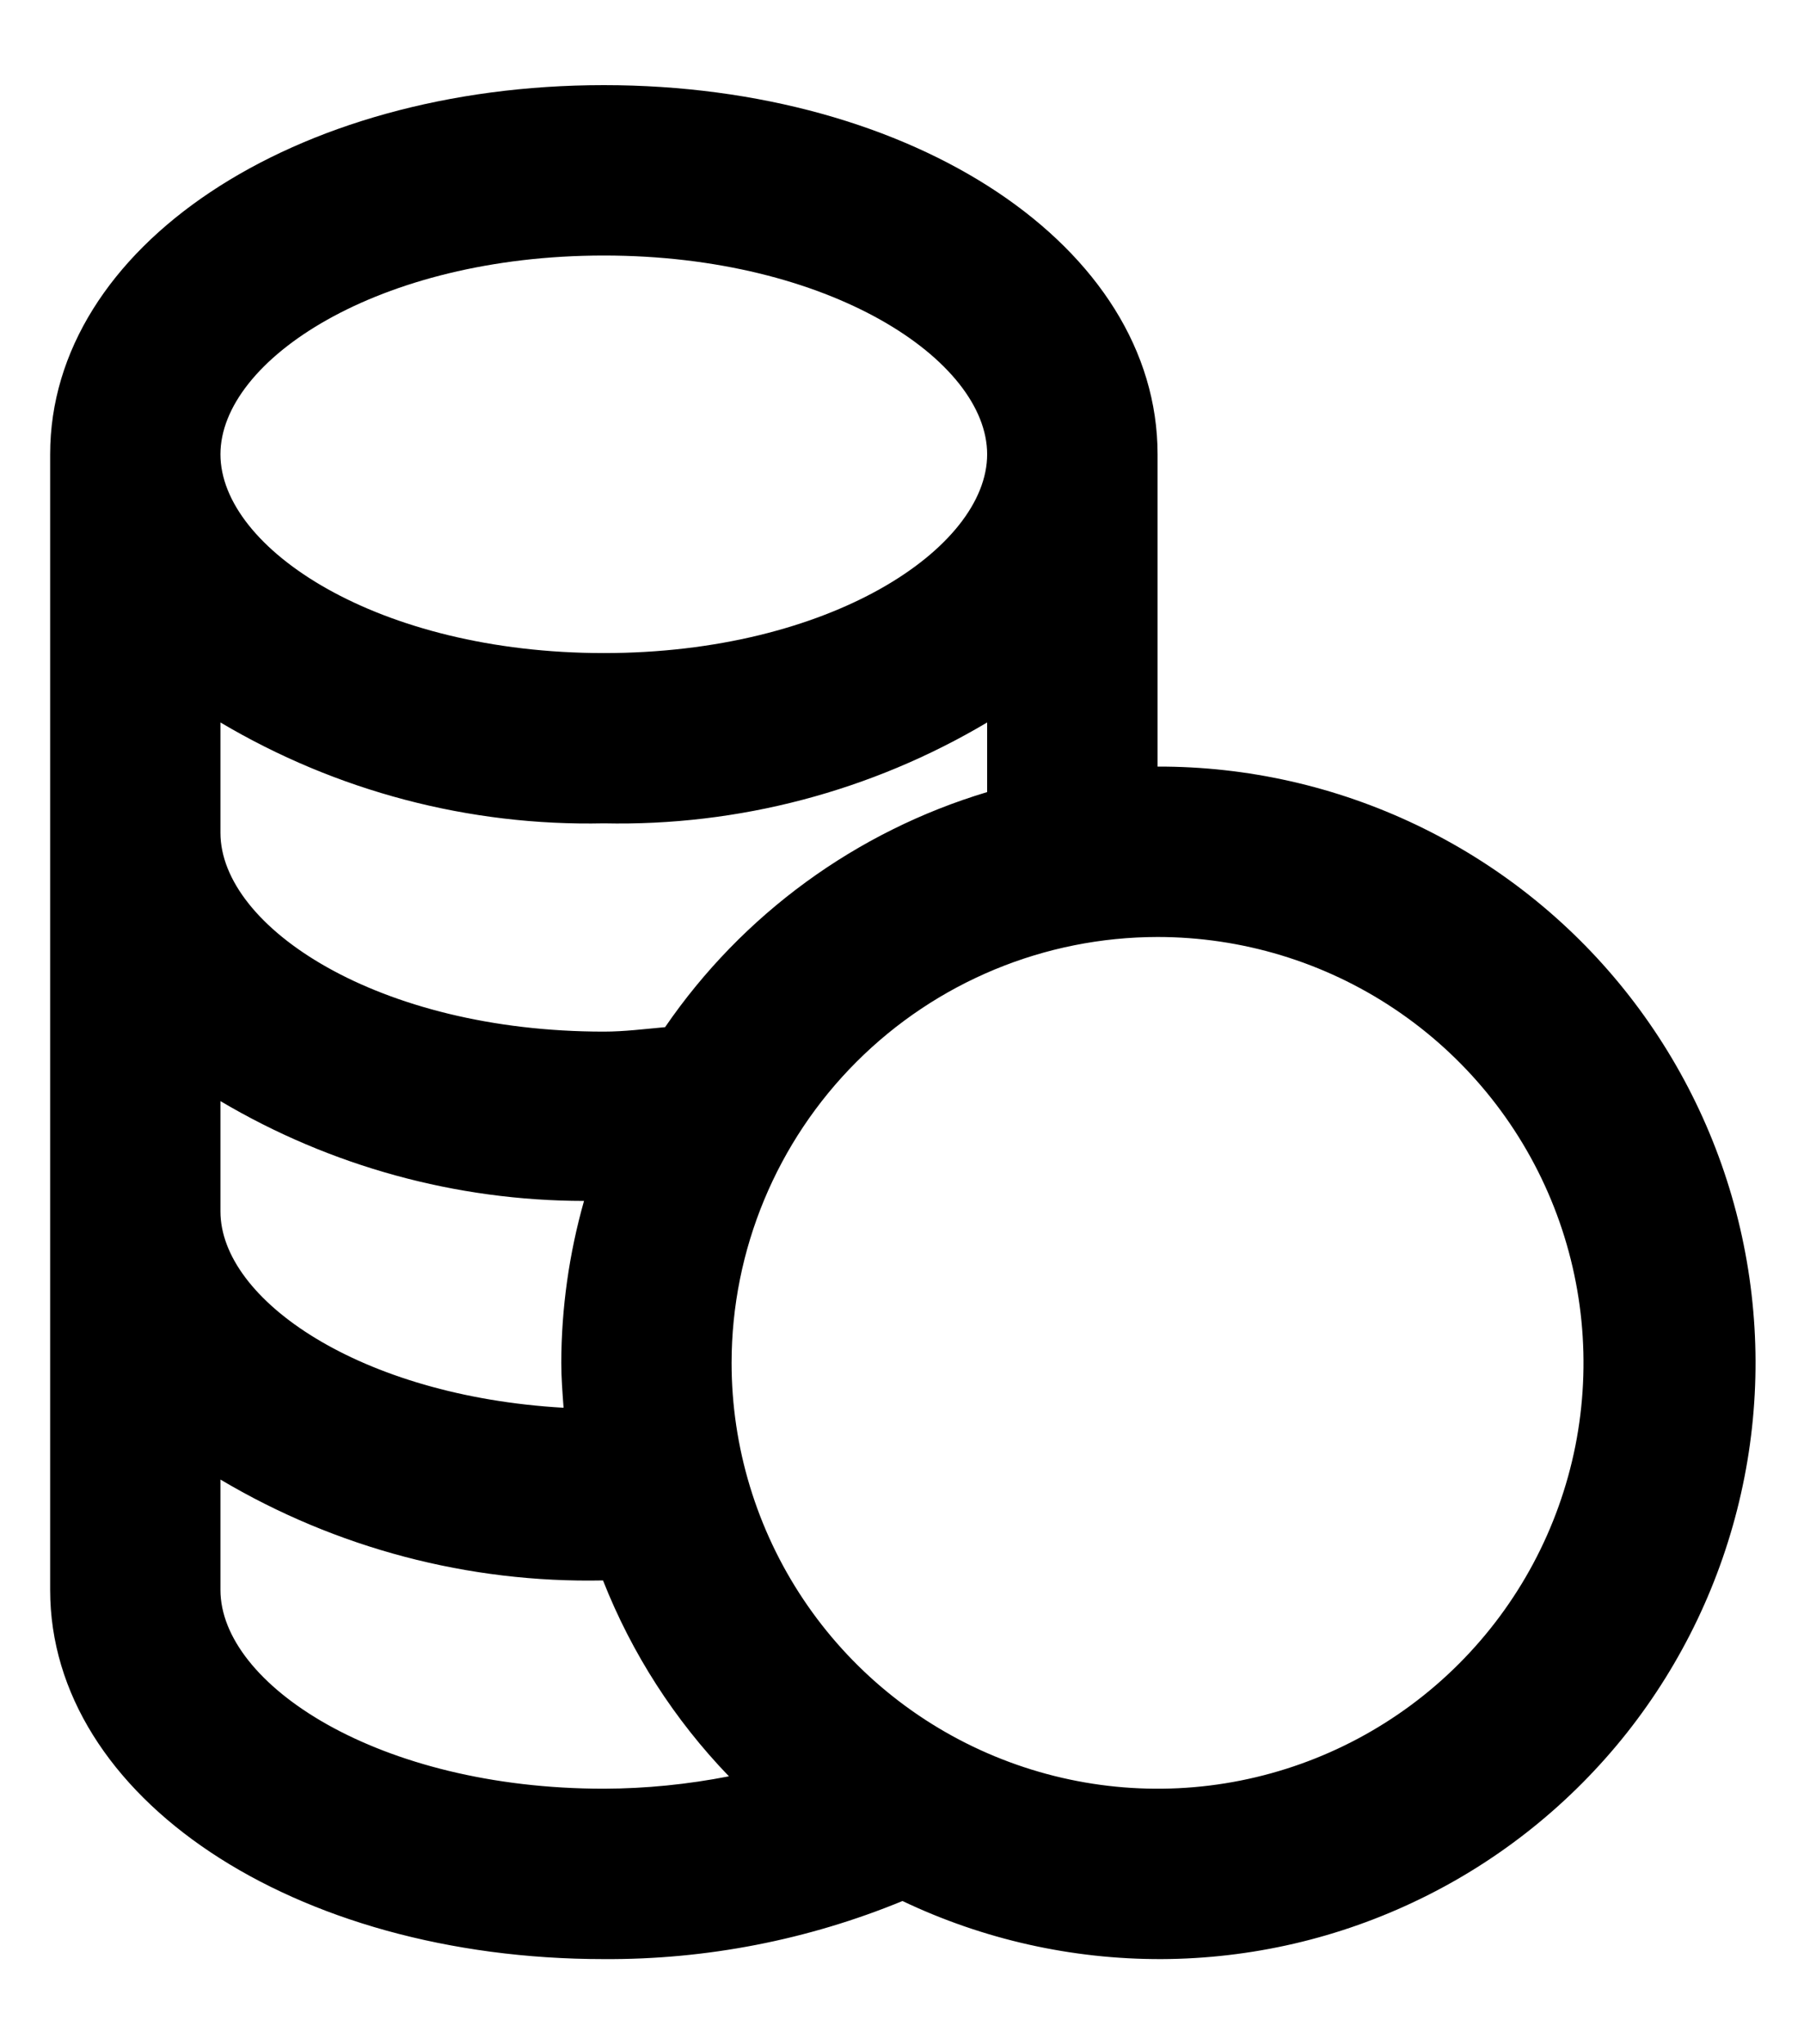 <svg width="15" height="17" viewBox="0 0 15 17" fill="none" xmlns="http://www.w3.org/2000/svg">
<path d="M5.021 16.292C5.872 16.297 6.717 16.133 7.504 15.809C8.176 16.129 8.912 16.294 9.657 16.292C10.402 16.289 11.136 16.119 11.806 15.793C12.476 15.468 13.064 14.995 13.526 14.412C13.988 13.828 14.313 13.147 14.476 12.421C14.64 11.694 14.637 10.94 14.469 10.215C14.301 9.489 13.972 8.811 13.506 8.23C13.04 7.649 12.449 7.181 11.777 6.86C11.105 6.539 10.37 6.373 9.625 6.375V3.778C9.625 2.054 7.603 0.708 5.021 0.708C2.439 0.708 0.417 2.054 0.417 3.778V13.222C0.417 14.946 2.439 16.292 5.021 16.292ZM9.625 7.792C10.325 7.792 11.01 7.999 11.593 8.389C12.175 8.778 12.629 9.331 12.897 9.978C13.165 10.625 13.235 11.337 13.099 12.024C12.962 12.711 12.625 13.342 12.129 13.838C11.634 14.333 11.003 14.67 10.316 14.807C9.629 14.944 8.917 14.873 8.27 14.605C7.622 14.337 7.069 13.883 6.68 13.301C6.291 12.719 6.083 12.034 6.083 11.333C6.084 10.394 6.458 9.494 7.122 8.83C7.786 8.166 8.686 7.793 9.625 7.792ZM5.021 2.125C6.899 2.125 8.208 2.996 8.208 3.778C8.208 4.559 6.899 5.431 5.021 5.431C3.142 5.431 1.833 4.56 1.833 3.778C1.833 2.996 3.142 2.125 5.021 2.125ZM1.833 6.008C2.797 6.58 3.901 6.871 5.021 6.847C6.141 6.871 7.245 6.58 8.208 6.008V6.587C7.118 6.914 6.173 7.604 5.53 8.542C5.361 8.557 5.193 8.579 5.021 8.579C3.142 8.579 1.833 7.707 1.833 6.926V6.008ZM1.833 9.157C2.748 9.699 3.792 9.986 4.856 9.987C4.732 10.425 4.668 10.878 4.667 11.333C4.667 11.459 4.677 11.583 4.686 11.707C2.992 11.61 1.833 10.807 1.833 10.074V9.157ZM1.833 12.304C2.794 12.875 3.896 13.166 5.014 13.143C5.253 13.75 5.609 14.303 6.061 14.772C5.718 14.839 5.37 14.874 5.021 14.875C3.142 14.875 1.833 14.004 1.833 13.222V12.304Z" fill="black"/>
</svg>
